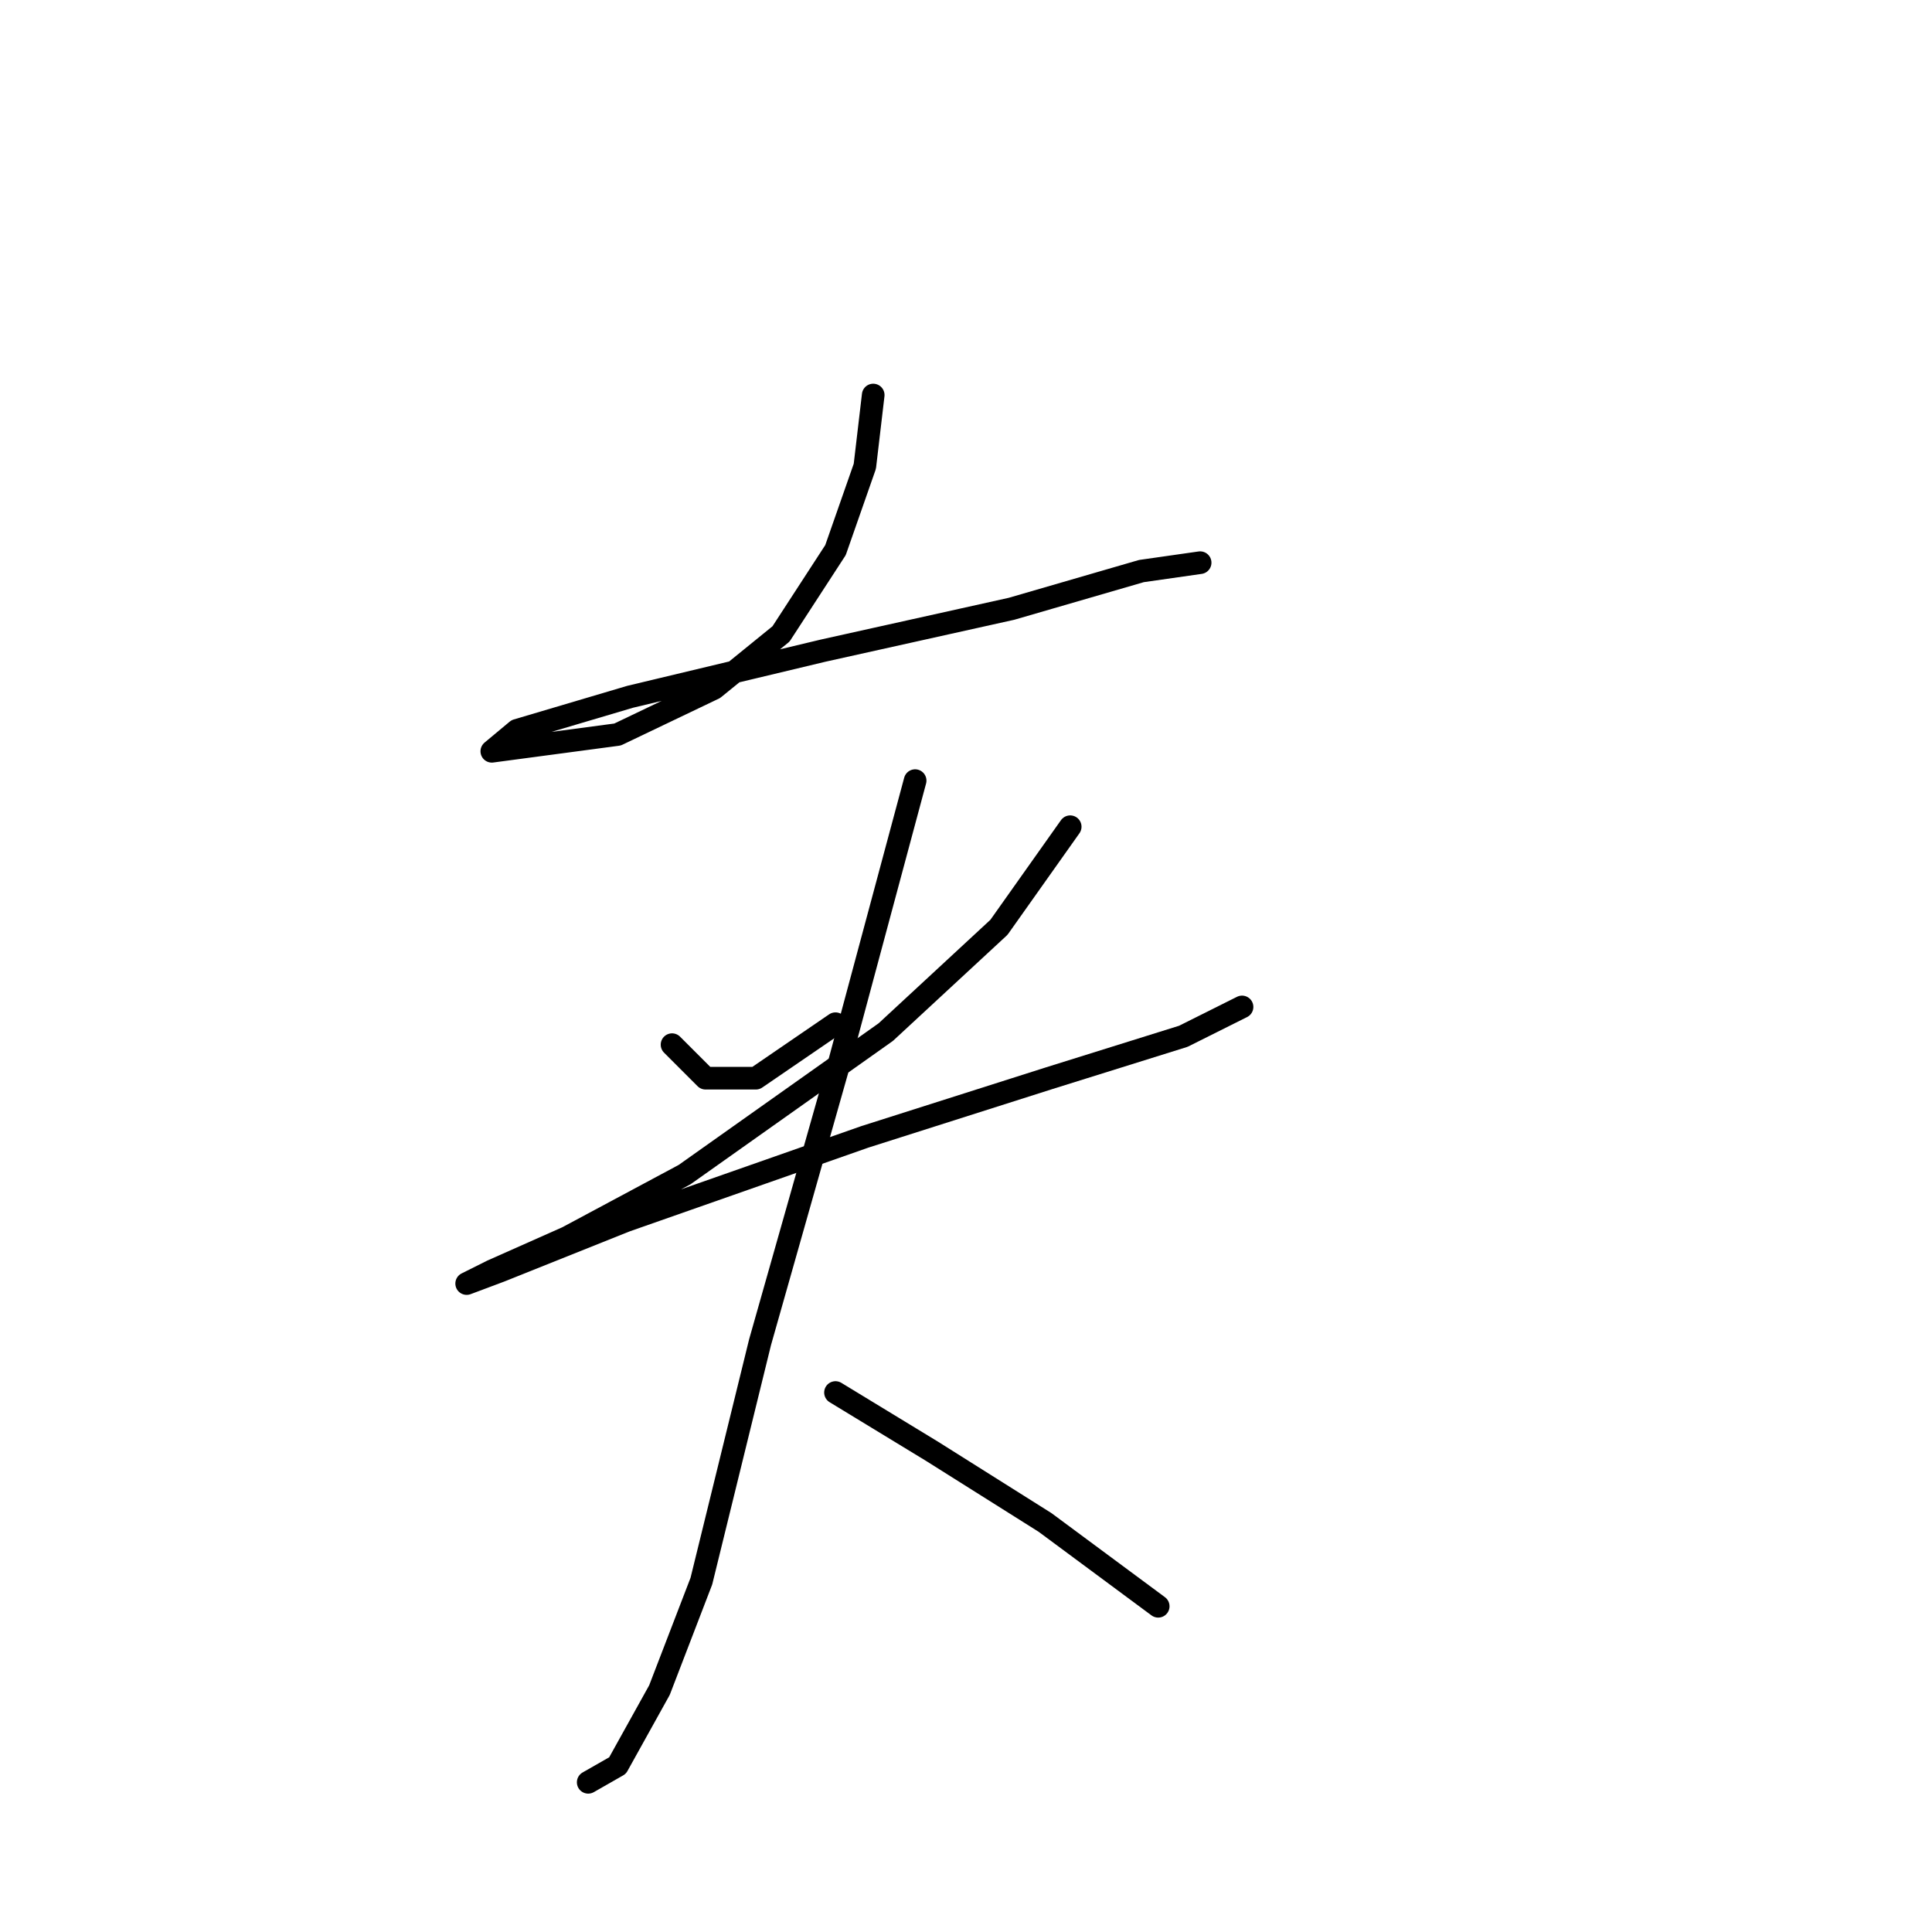 <?xml version="1.0" standalone="no"?>
    <svg width="256" height="256" xmlns="http://www.w3.org/2000/svg" version="1.1">
    <polyline stroke="black" stroke-width="3" stroke-linecap="round" fill="transparent" stroke-linejoin="round" points="115.705 52.344 114.595 61.785 110.707 72.892 103.488 83.999 94.602 91.218 81.829 97.327 65.168 99.549 68.5 96.772 83.495 92.329 109.041 86.22 134.032 80.667 151.248 75.668 159.023 74.558 159.023 74.558 " />
        <polyline stroke="black" stroke-width="3" stroke-linecap="round" fill="transparent" stroke-linejoin="round" points="89.049 138.423 93.491 142.866 100.156 142.866 110.707 135.646 110.707 135.646 " />
        <polyline stroke="black" stroke-width="3" stroke-linecap="round" fill="transparent" stroke-linejoin="round" points="141.807 109.545 132.366 122.873 117.372 136.757 90.715 155.639 75.165 163.969 65.168 168.412 61.836 170.078 66.279 168.412 82.94 161.748 114.595 150.641 139.03 142.866 156.802 137.312 164.576 133.425 164.576 133.425 " />
        <polyline stroke="black" stroke-width="3" stroke-linecap="round" fill="transparent" stroke-linejoin="round" points="121.259 103.436 111.263 140.645 100.711 177.853 92.936 209.508 87.382 223.947 81.829 233.944 77.941 236.165 77.941 236.165 " />
        <polyline stroke="black" stroke-width="3" stroke-linecap="round" fill="transparent" stroke-linejoin="round" points="110.707 184.517 123.48 192.292 138.475 201.733 153.469 212.84 153.469 212.84 " />
        </svg>
